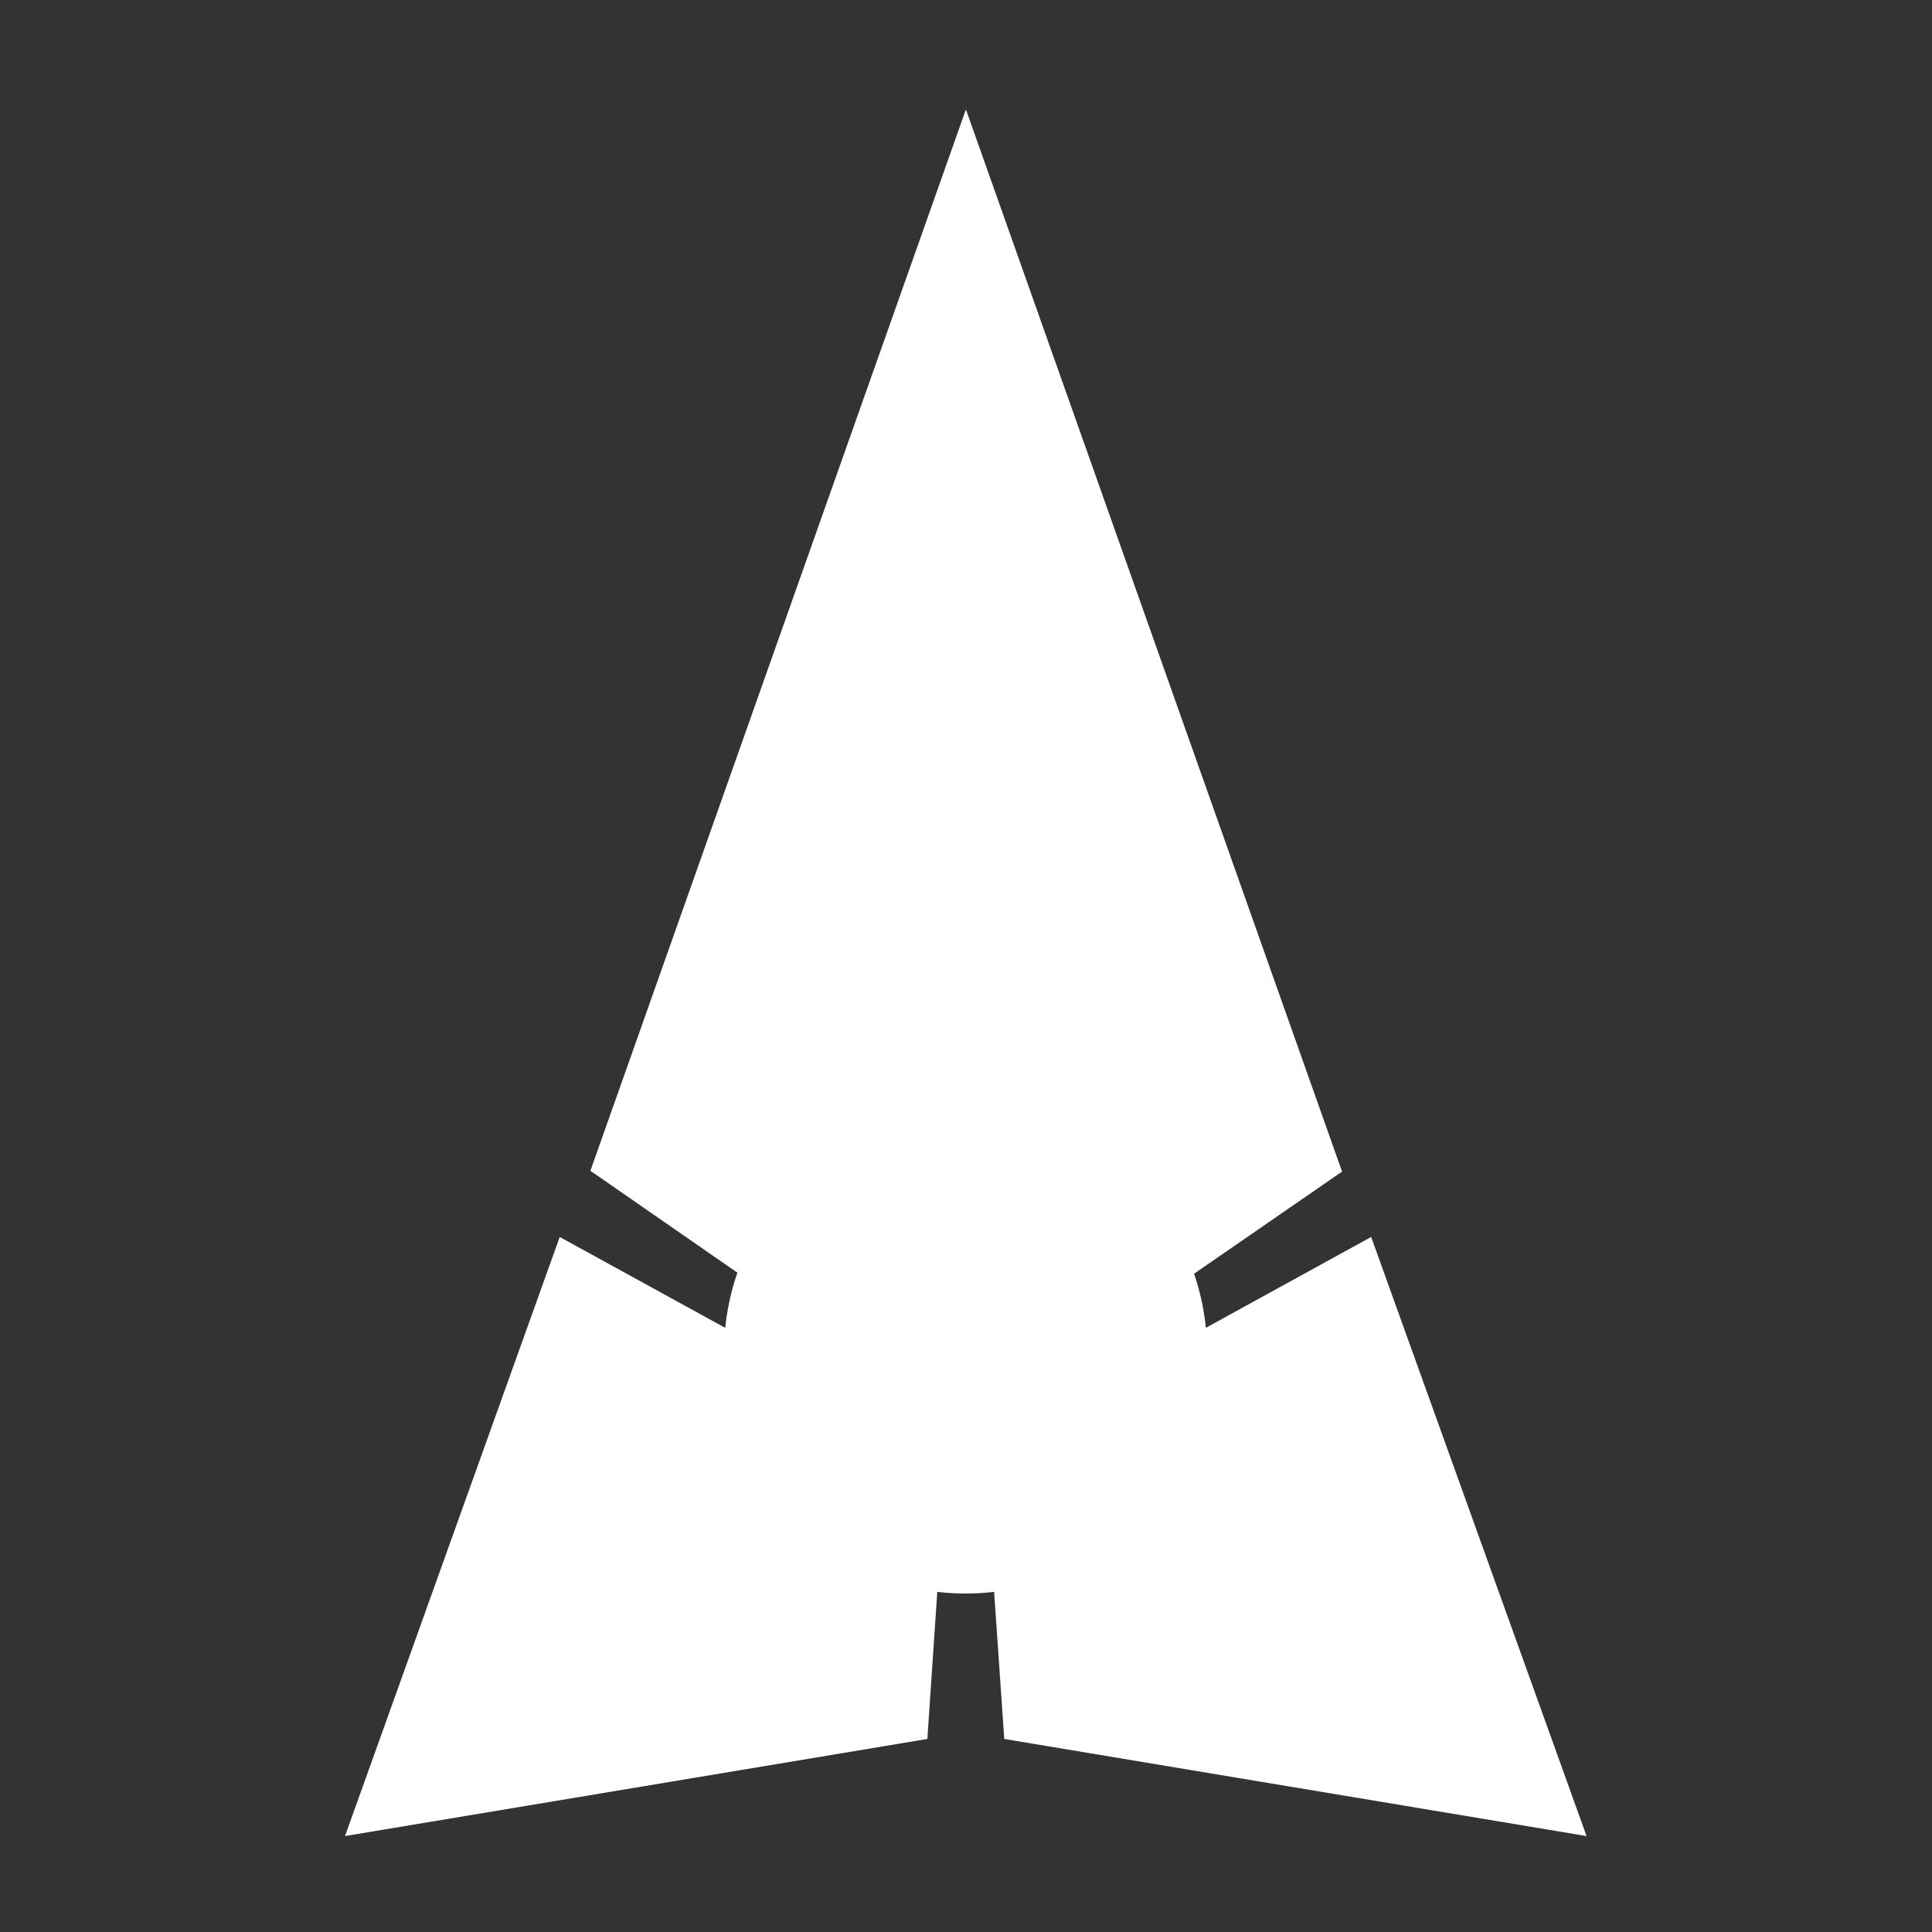 <?xml version="1.0" encoding="UTF-8" standalone="no"?>
<!DOCTYPE svg PUBLIC "-//W3C//DTD SVG 1.1//EN" "http://www.w3.org/Graphics/SVG/1.1/DTD/svg11.dtd">
<svg width="100%" height="100%" viewBox="0 0 300 300" version="1.1" xmlns="http://www.w3.org/2000/svg" xmlns:xlink="http://www.w3.org/1999/xlink" xml:space="preserve" xmlns:serif="http://www.serif.com/" style="fill-rule:evenodd;clip-rule:evenodd;stroke-linejoin:round;stroke-miterlimit:2;">
    <rect x="0" y="0" width="300" height="300" fill="#333333" stroke="none"/>
    <g id="PartC" transform="matrix(1,0,0,1,-0.641,-0.272)">
        <rect x="0.641" y="0.272" width="299.929" height="299.929" style="fill:none;"/>
        <g id="PartC1" serif:id="PartC" transform="matrix(1.319,0,0,1.129,-47.283,-1.988)">
            <path d="M152.212,201.371L197.755,172.13L223.112,254.529L154.56,241.172L152.212,201.371Z" style="fill:white;"/>
        </g>
    </g>
    <g id="PartB" transform="matrix(1,0,0,1,-0.641,-0.272)">
        <rect x="0.641" y="0.272" width="299.929" height="299.929" style="fill:none;"/>
        <g id="PartB1" serif:id="PartB" transform="matrix(1.319,0,0,1.129,-47.283,-1.988)">
            <path d="M145.509,241.172L76.949,254.529L102.228,172.13L147.803,201.371L145.509,241.172Z" style="fill:white;"/>
        </g>
    </g>
    <g id="PartA" transform="matrix(1,0,0,1,-0.641,-0.272)">
        <rect x="0.641" y="0.272" width="299.929" height="299.929" style="fill:none;"/>
        <g id="PartA1" serif:id="PartA" transform="matrix(-1.249,0,0,1.167,333.447,-33.34)">
            <path d="M146.372,43.357L193.058,184.584L146.372,219.227L99.609,184.693L146.372,43.357Z" style="fill:white;"/>
        </g>
    </g>
    <g id="Core" transform="matrix(1,0,0,1,-0.641,-0.272)">
        <rect x="0.641" y="0.272" width="299.929" height="299.929" style="fill:none;"/>
        <g id="Core1" serif:id="Core" transform="matrix(2.005,0,0,1.996,-131.358,-241.66)">
            <ellipse cx="140.614" cy="226.389" rx="18.702" ry="18.789" style="fill:white;"/>
        </g>
    </g>
</svg>
